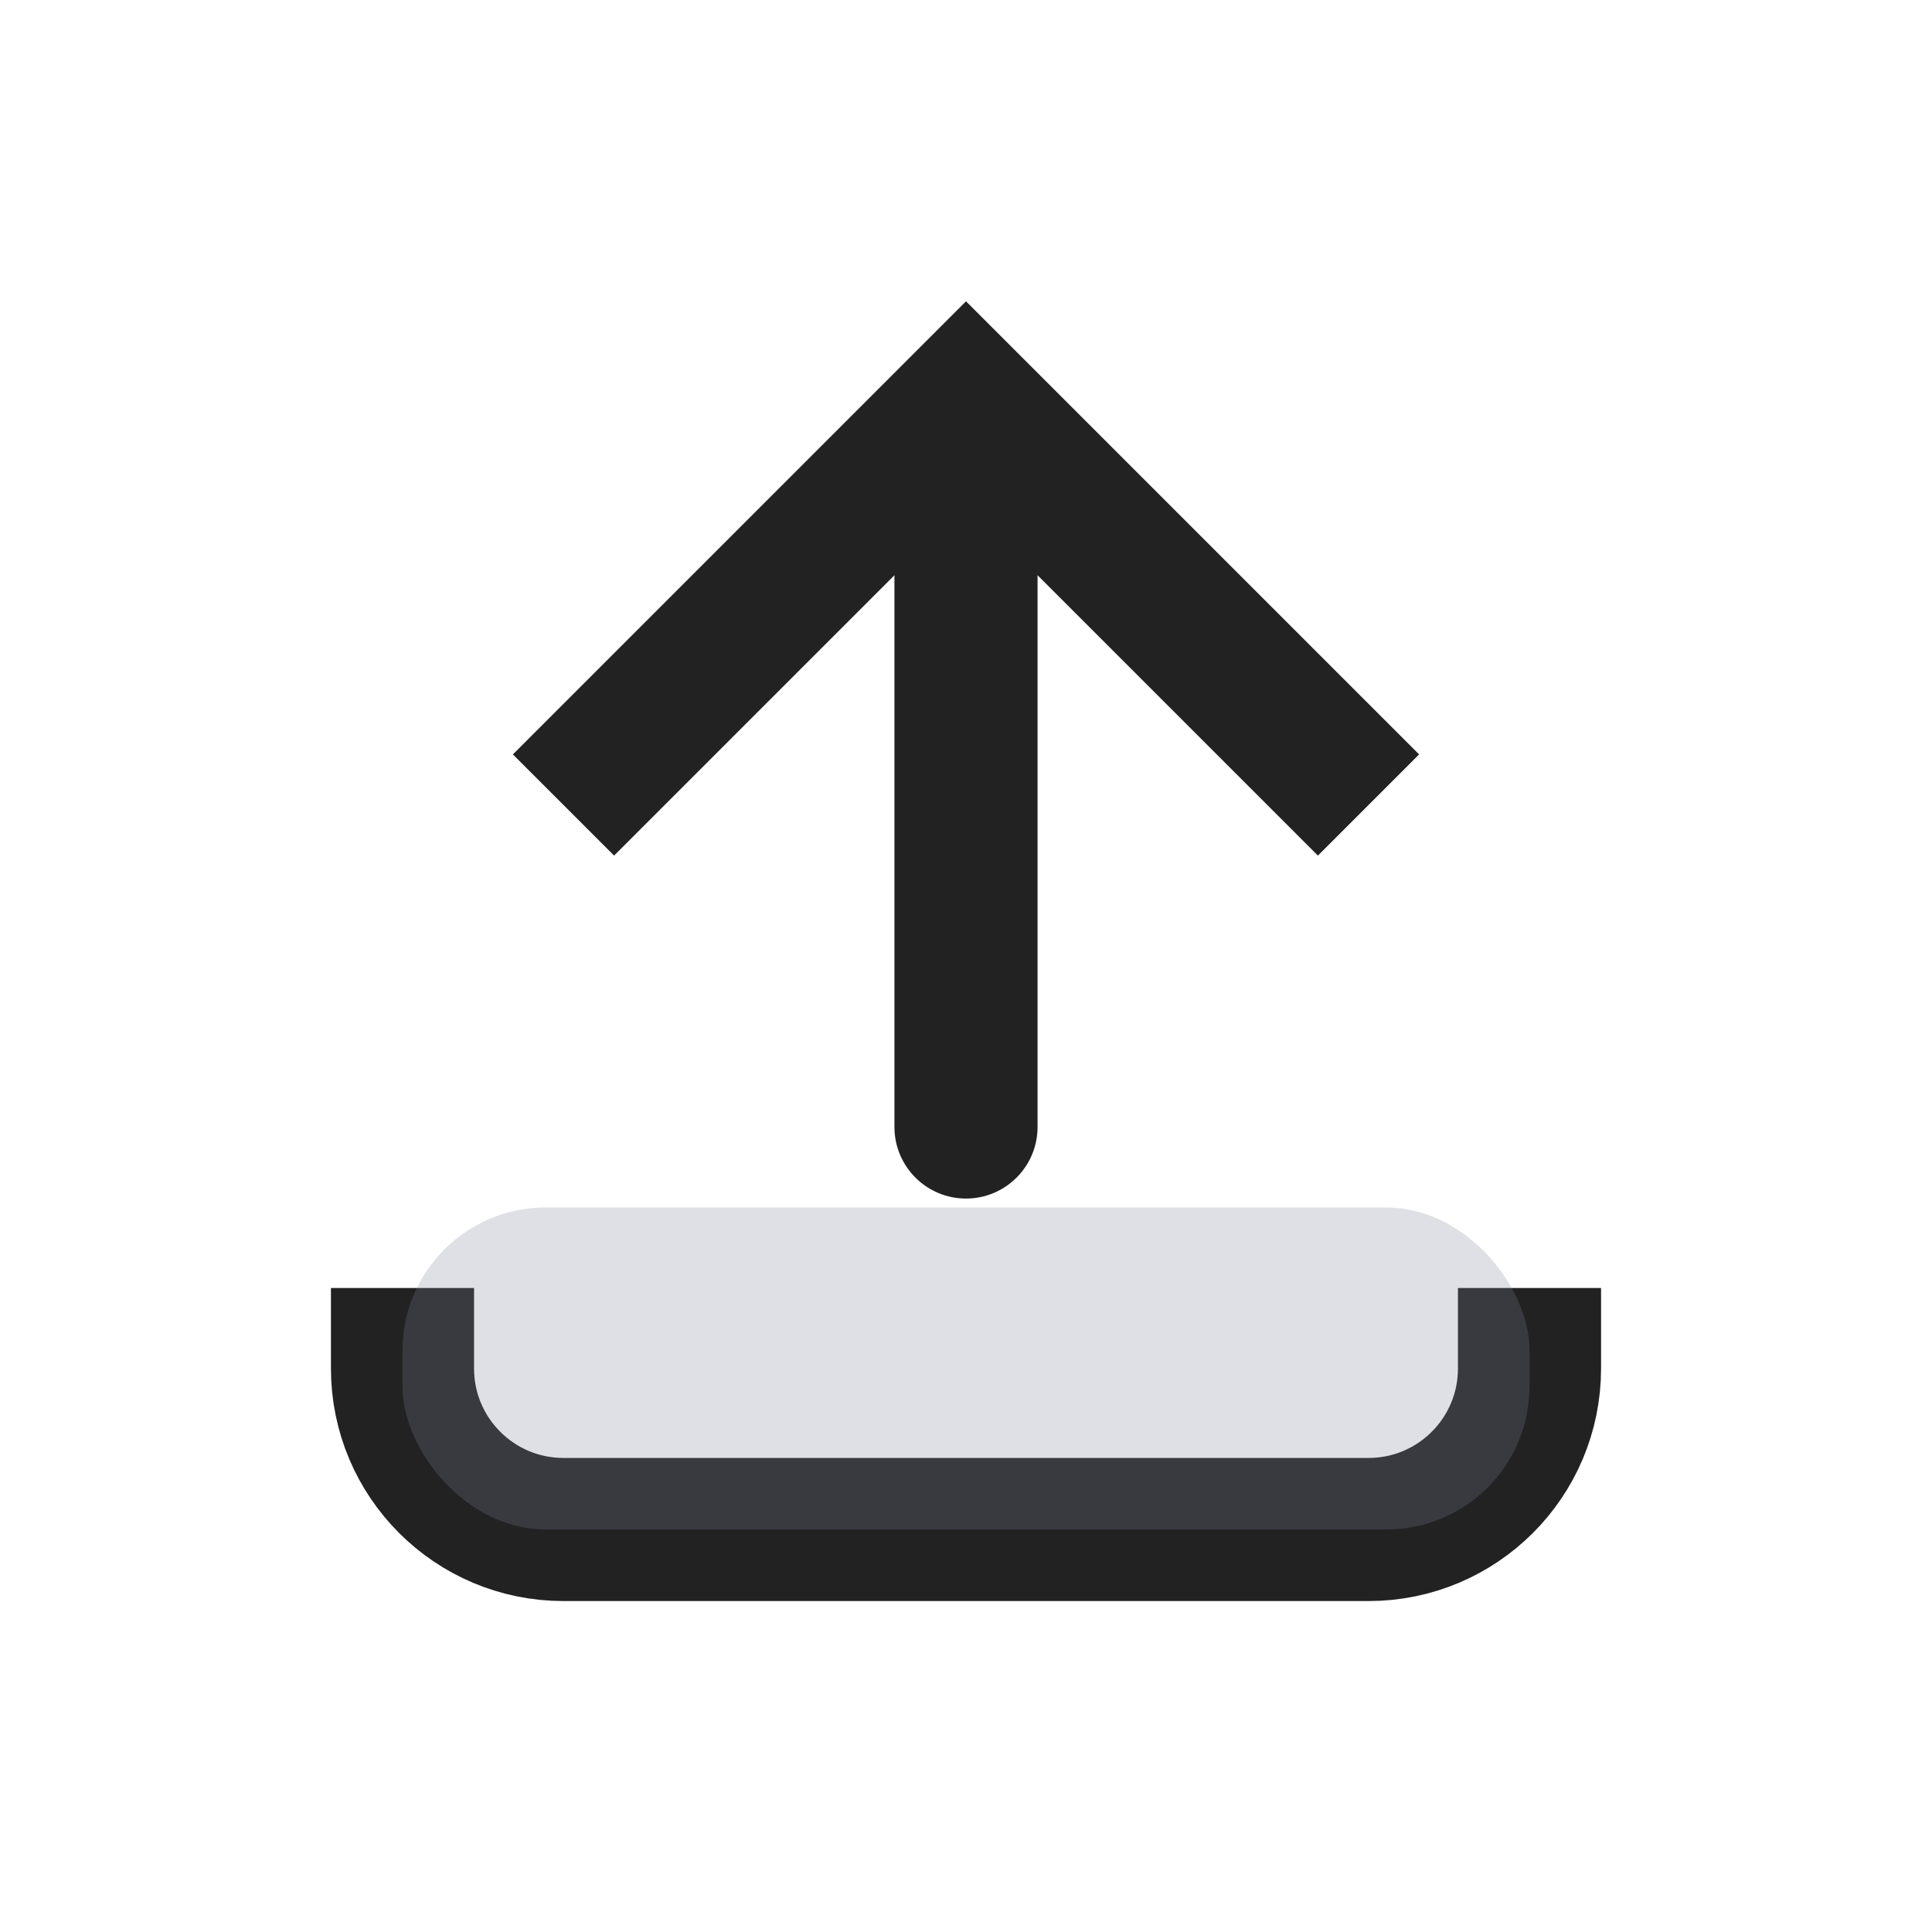 <svg width="27" height="27" viewBox="0 0 27 27" fill="none" xmlns="http://www.w3.org/2000/svg">
<path d="M13.5 5.625L12.793 4.918L13.5 4.211L14.207 4.918L13.5 5.625ZM14.5 15.75C14.5 16.302 14.052 16.75 13.5 16.75C12.948 16.75 12.5 16.302 12.5 15.75L14.5 15.75ZM7.168 10.543L12.793 4.918L14.207 6.332L8.582 11.957L7.168 10.543ZM14.207 4.918L19.832 10.543L18.418 11.957L12.793 6.332L14.207 4.918ZM14.5 5.625L14.5 15.75L12.5 15.75L12.5 5.625L14.5 5.625Z" fill="#222222"/>
<path d="M5.625 18L5.625 19.125C5.625 20.368 6.632 21.375 7.875 21.375L19.125 21.375C20.368 21.375 21.375 20.368 21.375 19.125V18" stroke="#222222" stroke-width="2"/>
<rect x="5.625" y="16.875" width="15.75" height="4.5" rx="2" fill="#7E869E" fill-opacity="0.25"/>
</svg>
